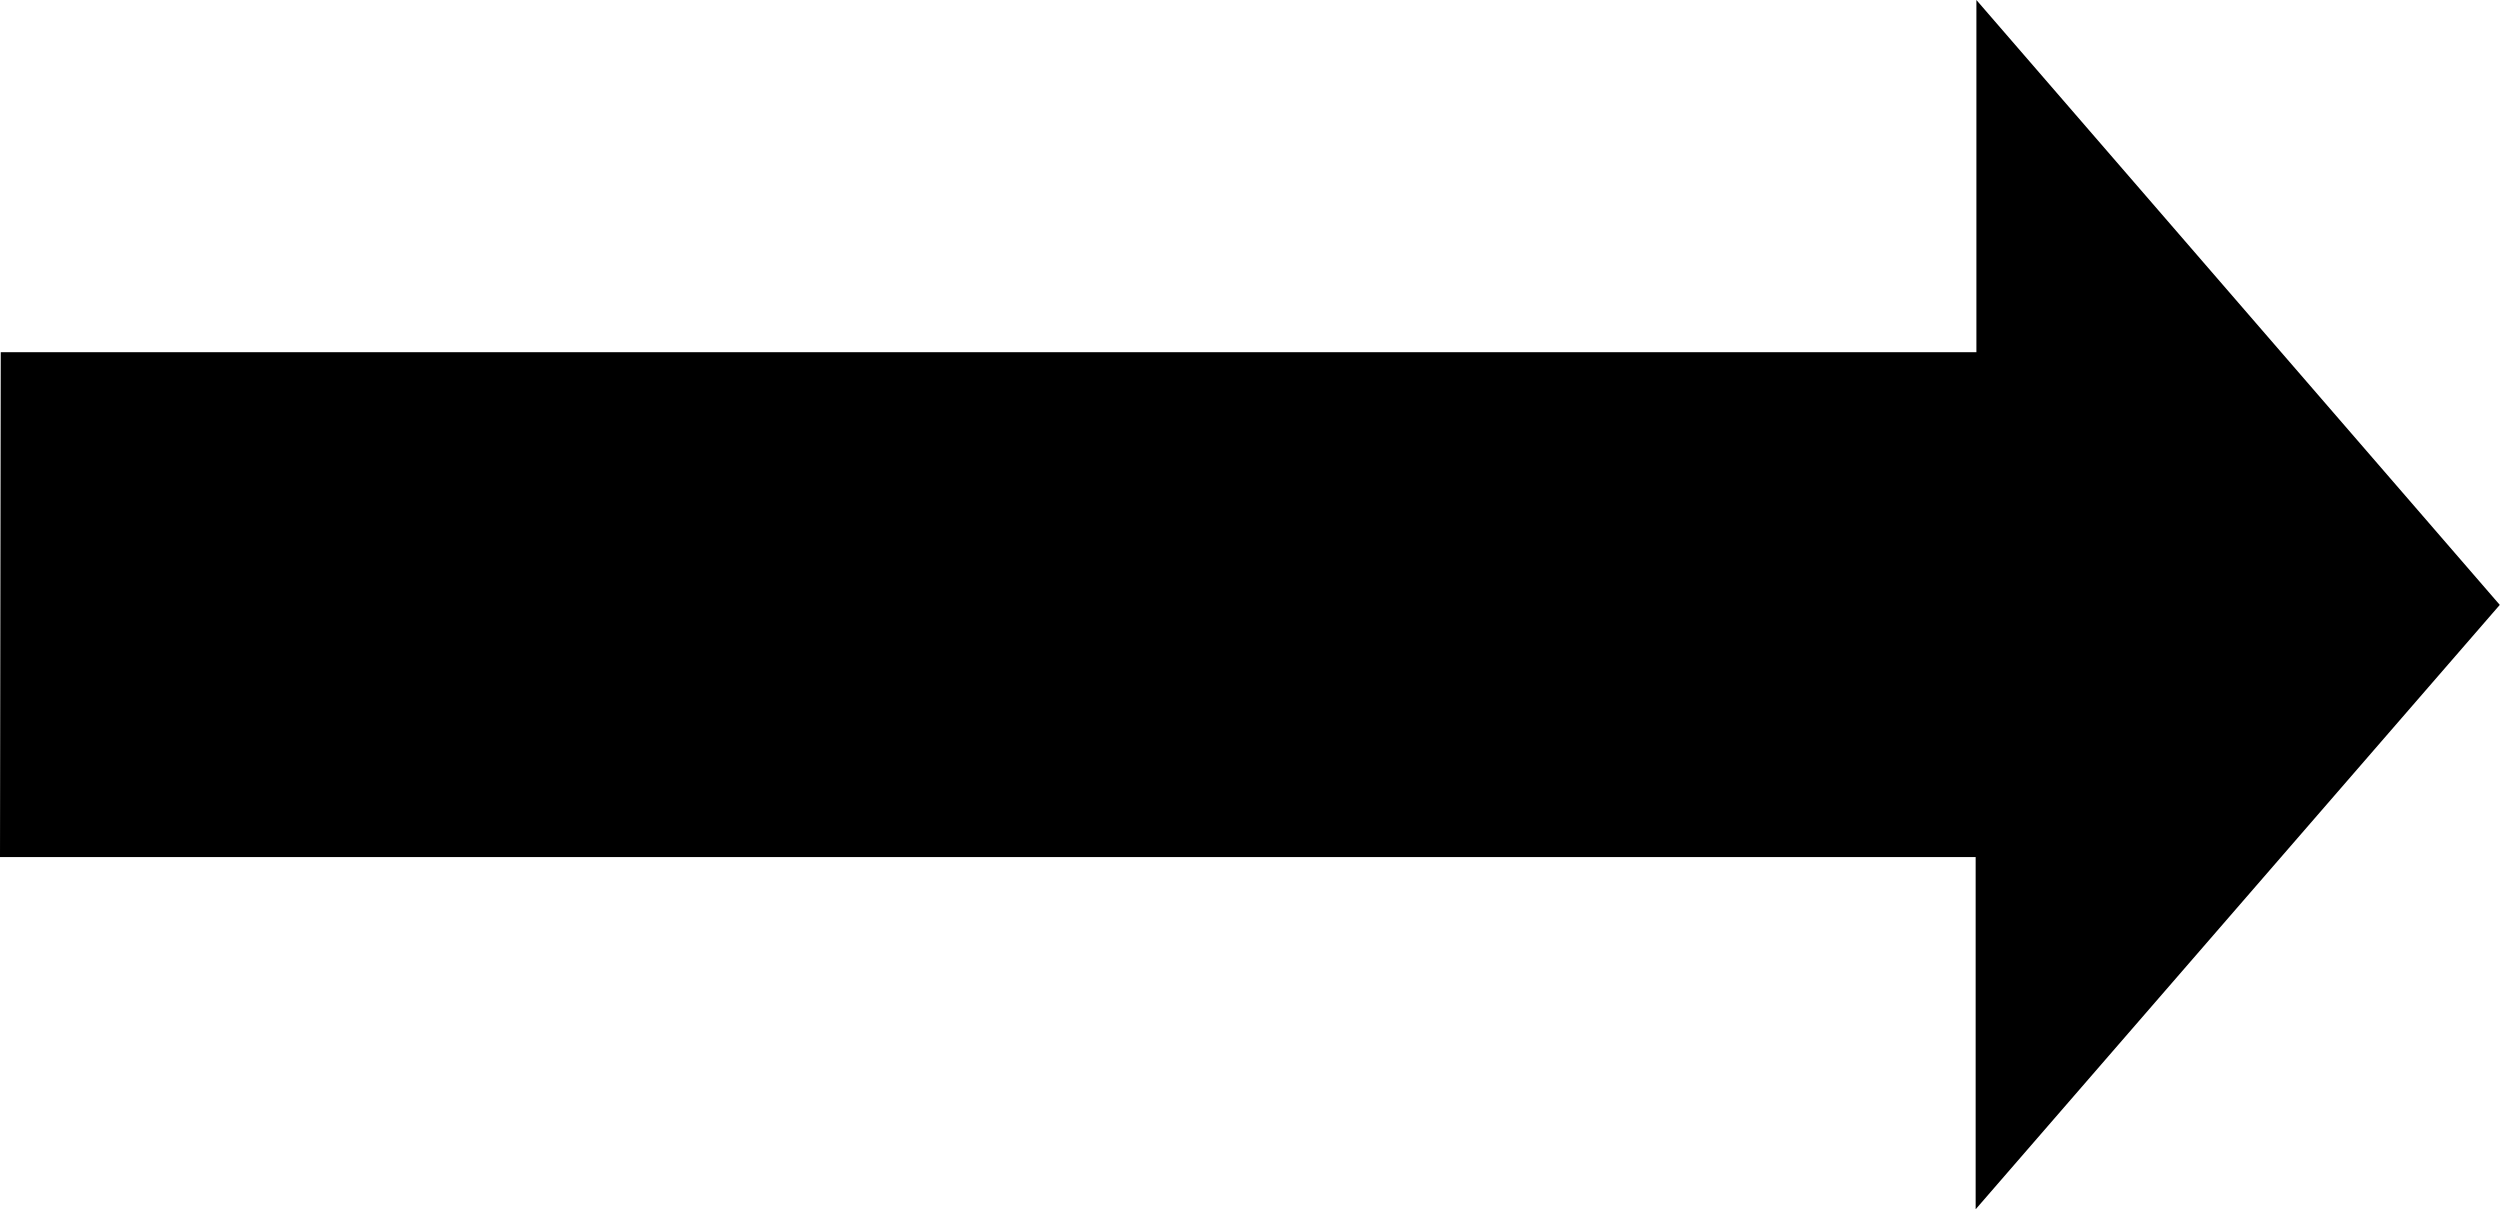 <?xml version="1.0" encoding="UTF-8" standalone="no"?>
<!-- Created with Inkscape (http://www.inkscape.org/) -->
<svg
   xmlns:svg="http://www.w3.org/2000/svg"
   xmlns="http://www.w3.org/2000/svg"
   version="1.0"
   width="583.052"
   height="282.028"
   id="svg2">
  <defs
     id="defs4" />
  <g
     transform="translate(-71.207,-261.403)"
     id="layer1">
    <path
       d="M 71.382,343.539 L 71.207,461.295 L 531.97,461.295 L 531.97,543.431 L 654.259,402.417 L 654.21,402.479 L 532.145,261.403 L 532.145,343.539 L 71.382,343.539 z"
       id="path2383"
       style="fill:#000000;fill-opacity:1;fill-rule:evenodd;stroke:none;stroke-width:1px;stroke-linecap:butt;stroke-linejoin:miter;stroke-opacity:1" />
  </g>
</svg>

